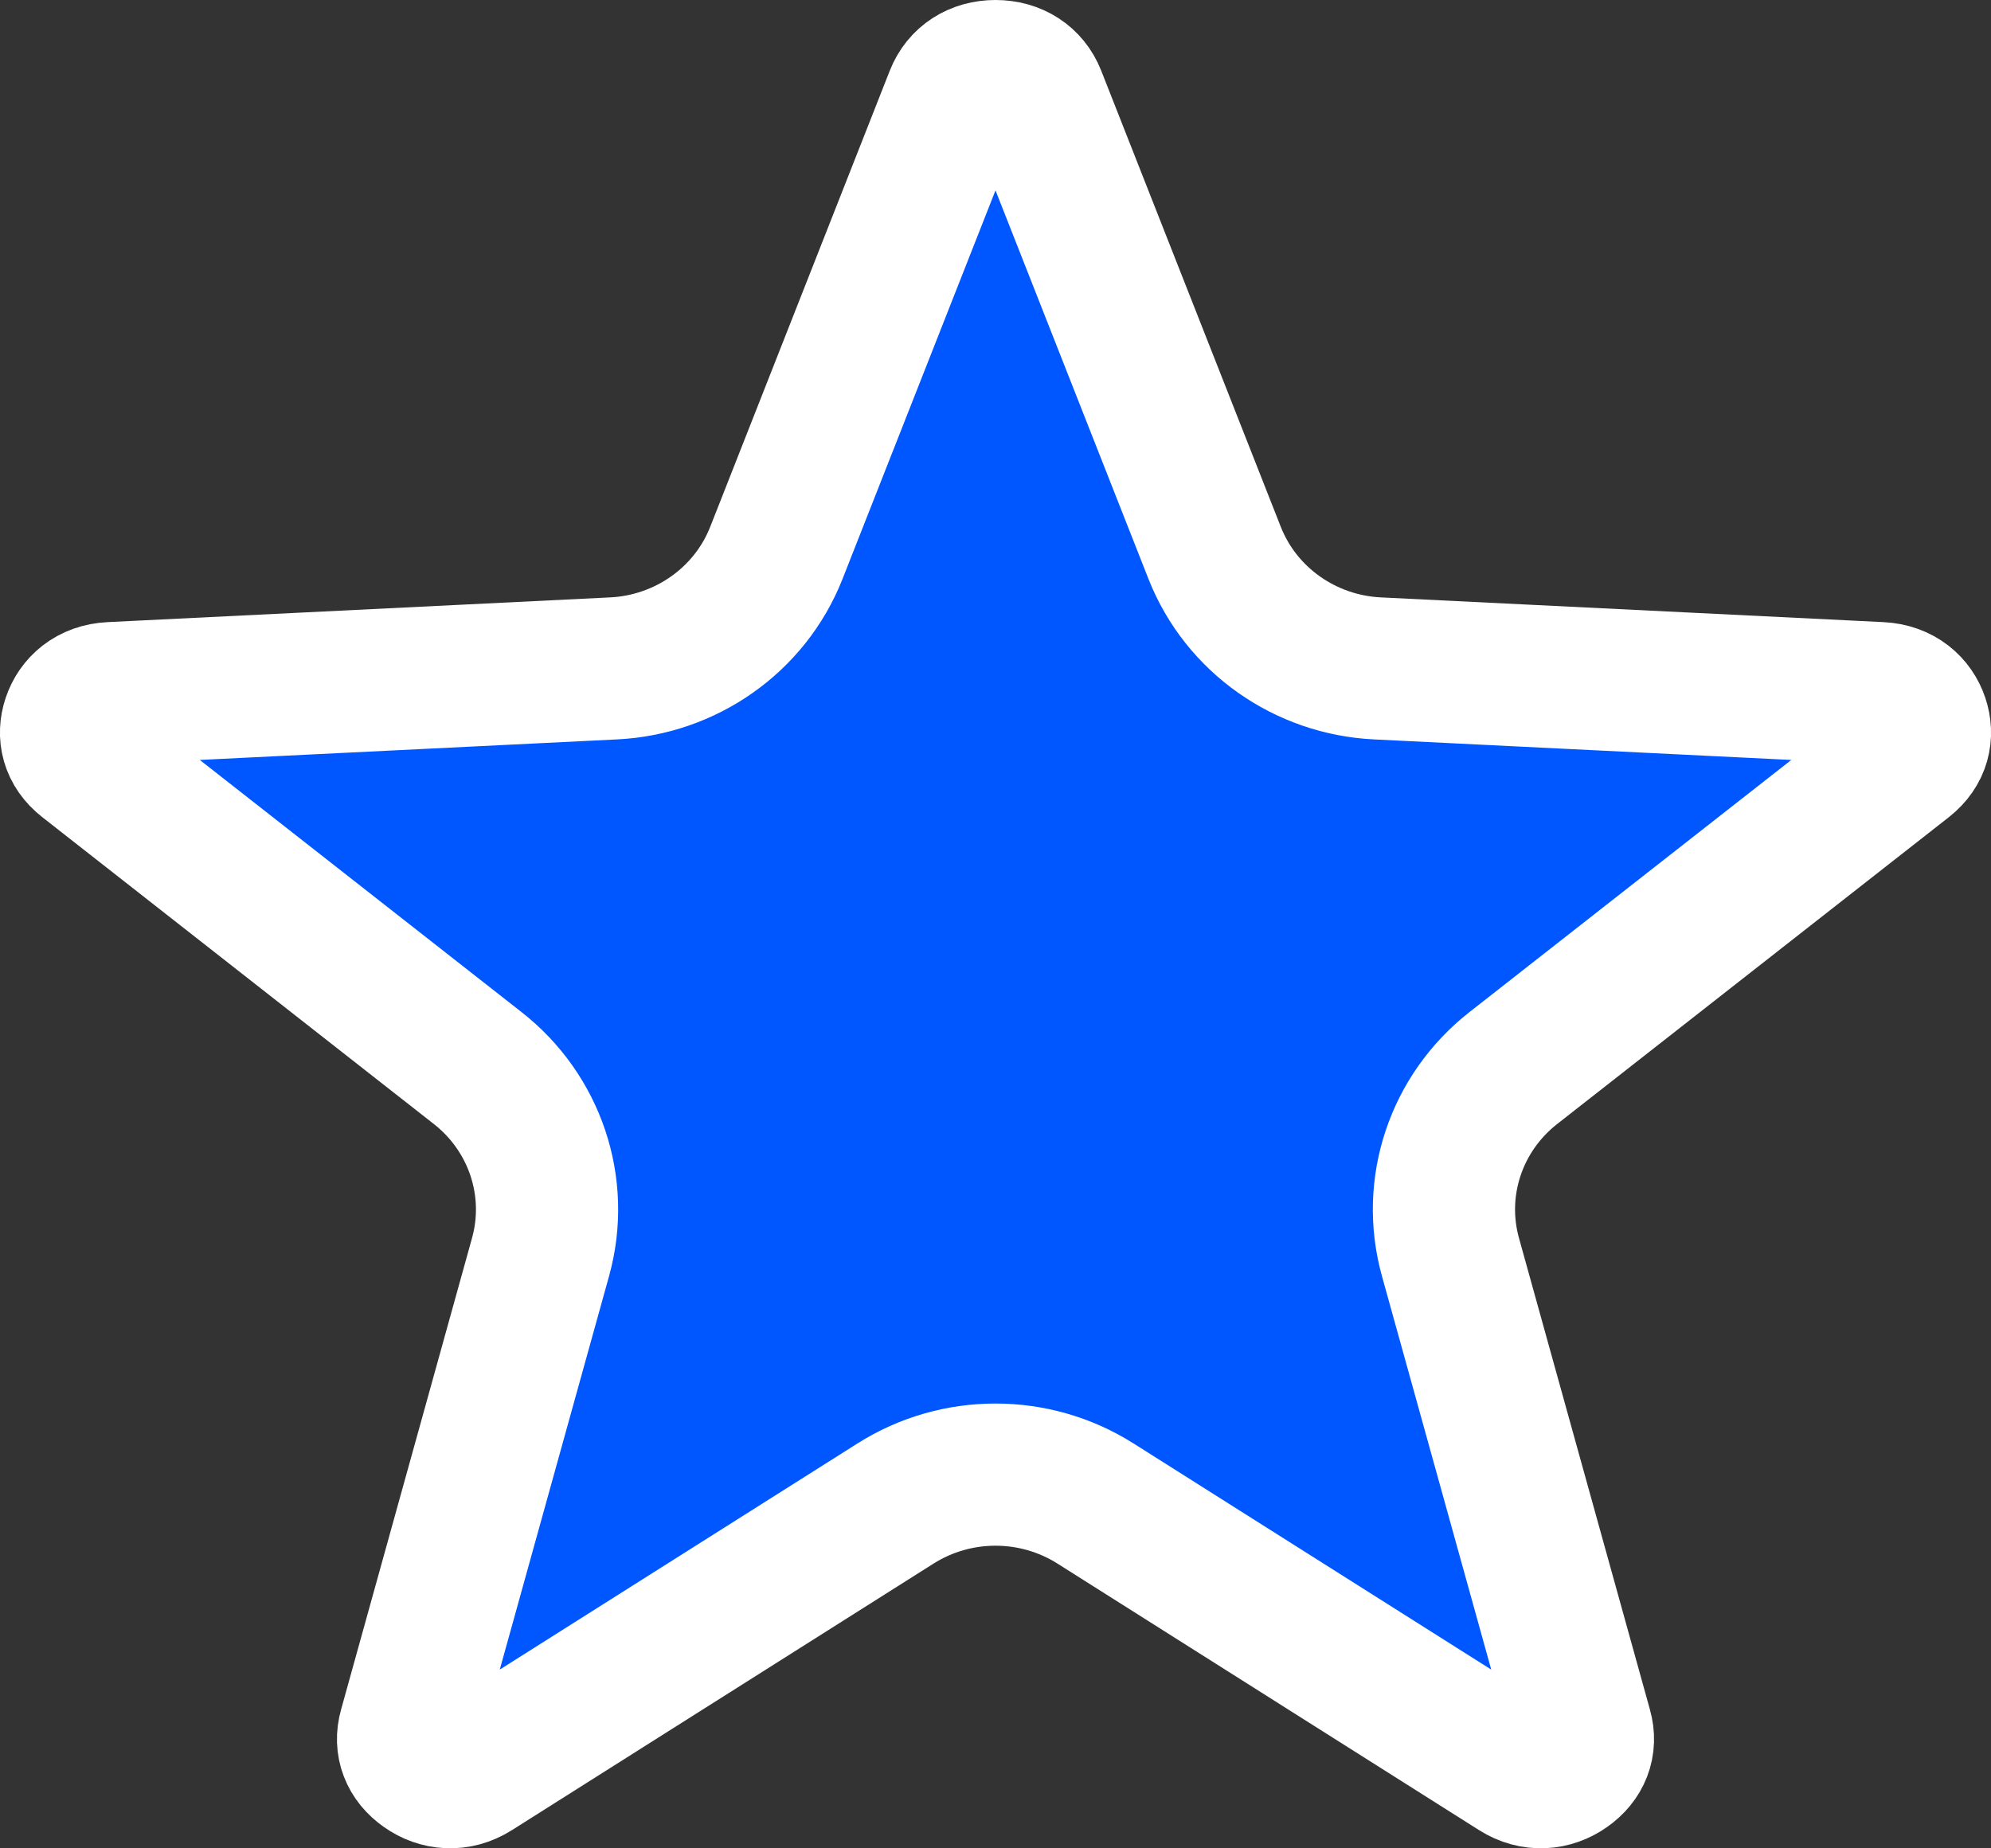 <svg width="14" height="13" viewBox="0 0 14 13" fill="none" xmlns="http://www.w3.org/2000/svg">
<rect x="0" y="0" width="14" height="13" fill="#333333" stroke="none"/>
<path d="M7.278 0.68L8.541 3.889C8.728 4.363 9.18 4.676 9.684 4.701L13.219 4.875C13.364 4.882 13.452 4.966 13.486 5.067C13.519 5.166 13.498 5.273 13.395 5.354L10.641 7.512C10.24 7.826 10.062 8.347 10.199 8.841L11.12 12.158C11.152 12.271 11.111 12.372 11.013 12.441C10.914 12.511 10.785 12.524 10.667 12.449L7.702 10.574C7.274 10.304 6.726 10.304 6.298 10.574L3.333 12.449C3.215 12.524 3.086 12.511 2.987 12.441C2.889 12.372 2.848 12.271 2.88 12.158L3.801 8.841C3.938 8.347 3.76 7.826 3.359 7.512L0.606 5.354C0.502 5.273 0.481 5.166 0.514 5.067C0.548 4.966 0.636 4.882 0.781 4.875L4.316 4.701C4.82 4.676 5.272 4.363 5.459 3.889L6.722 0.68C6.767 0.566 6.87 0.5 7 0.5C7.13 0.5 7.233 0.566 7.278 0.68Z" fill="#0057FF" stroke="white"/>
</svg>
